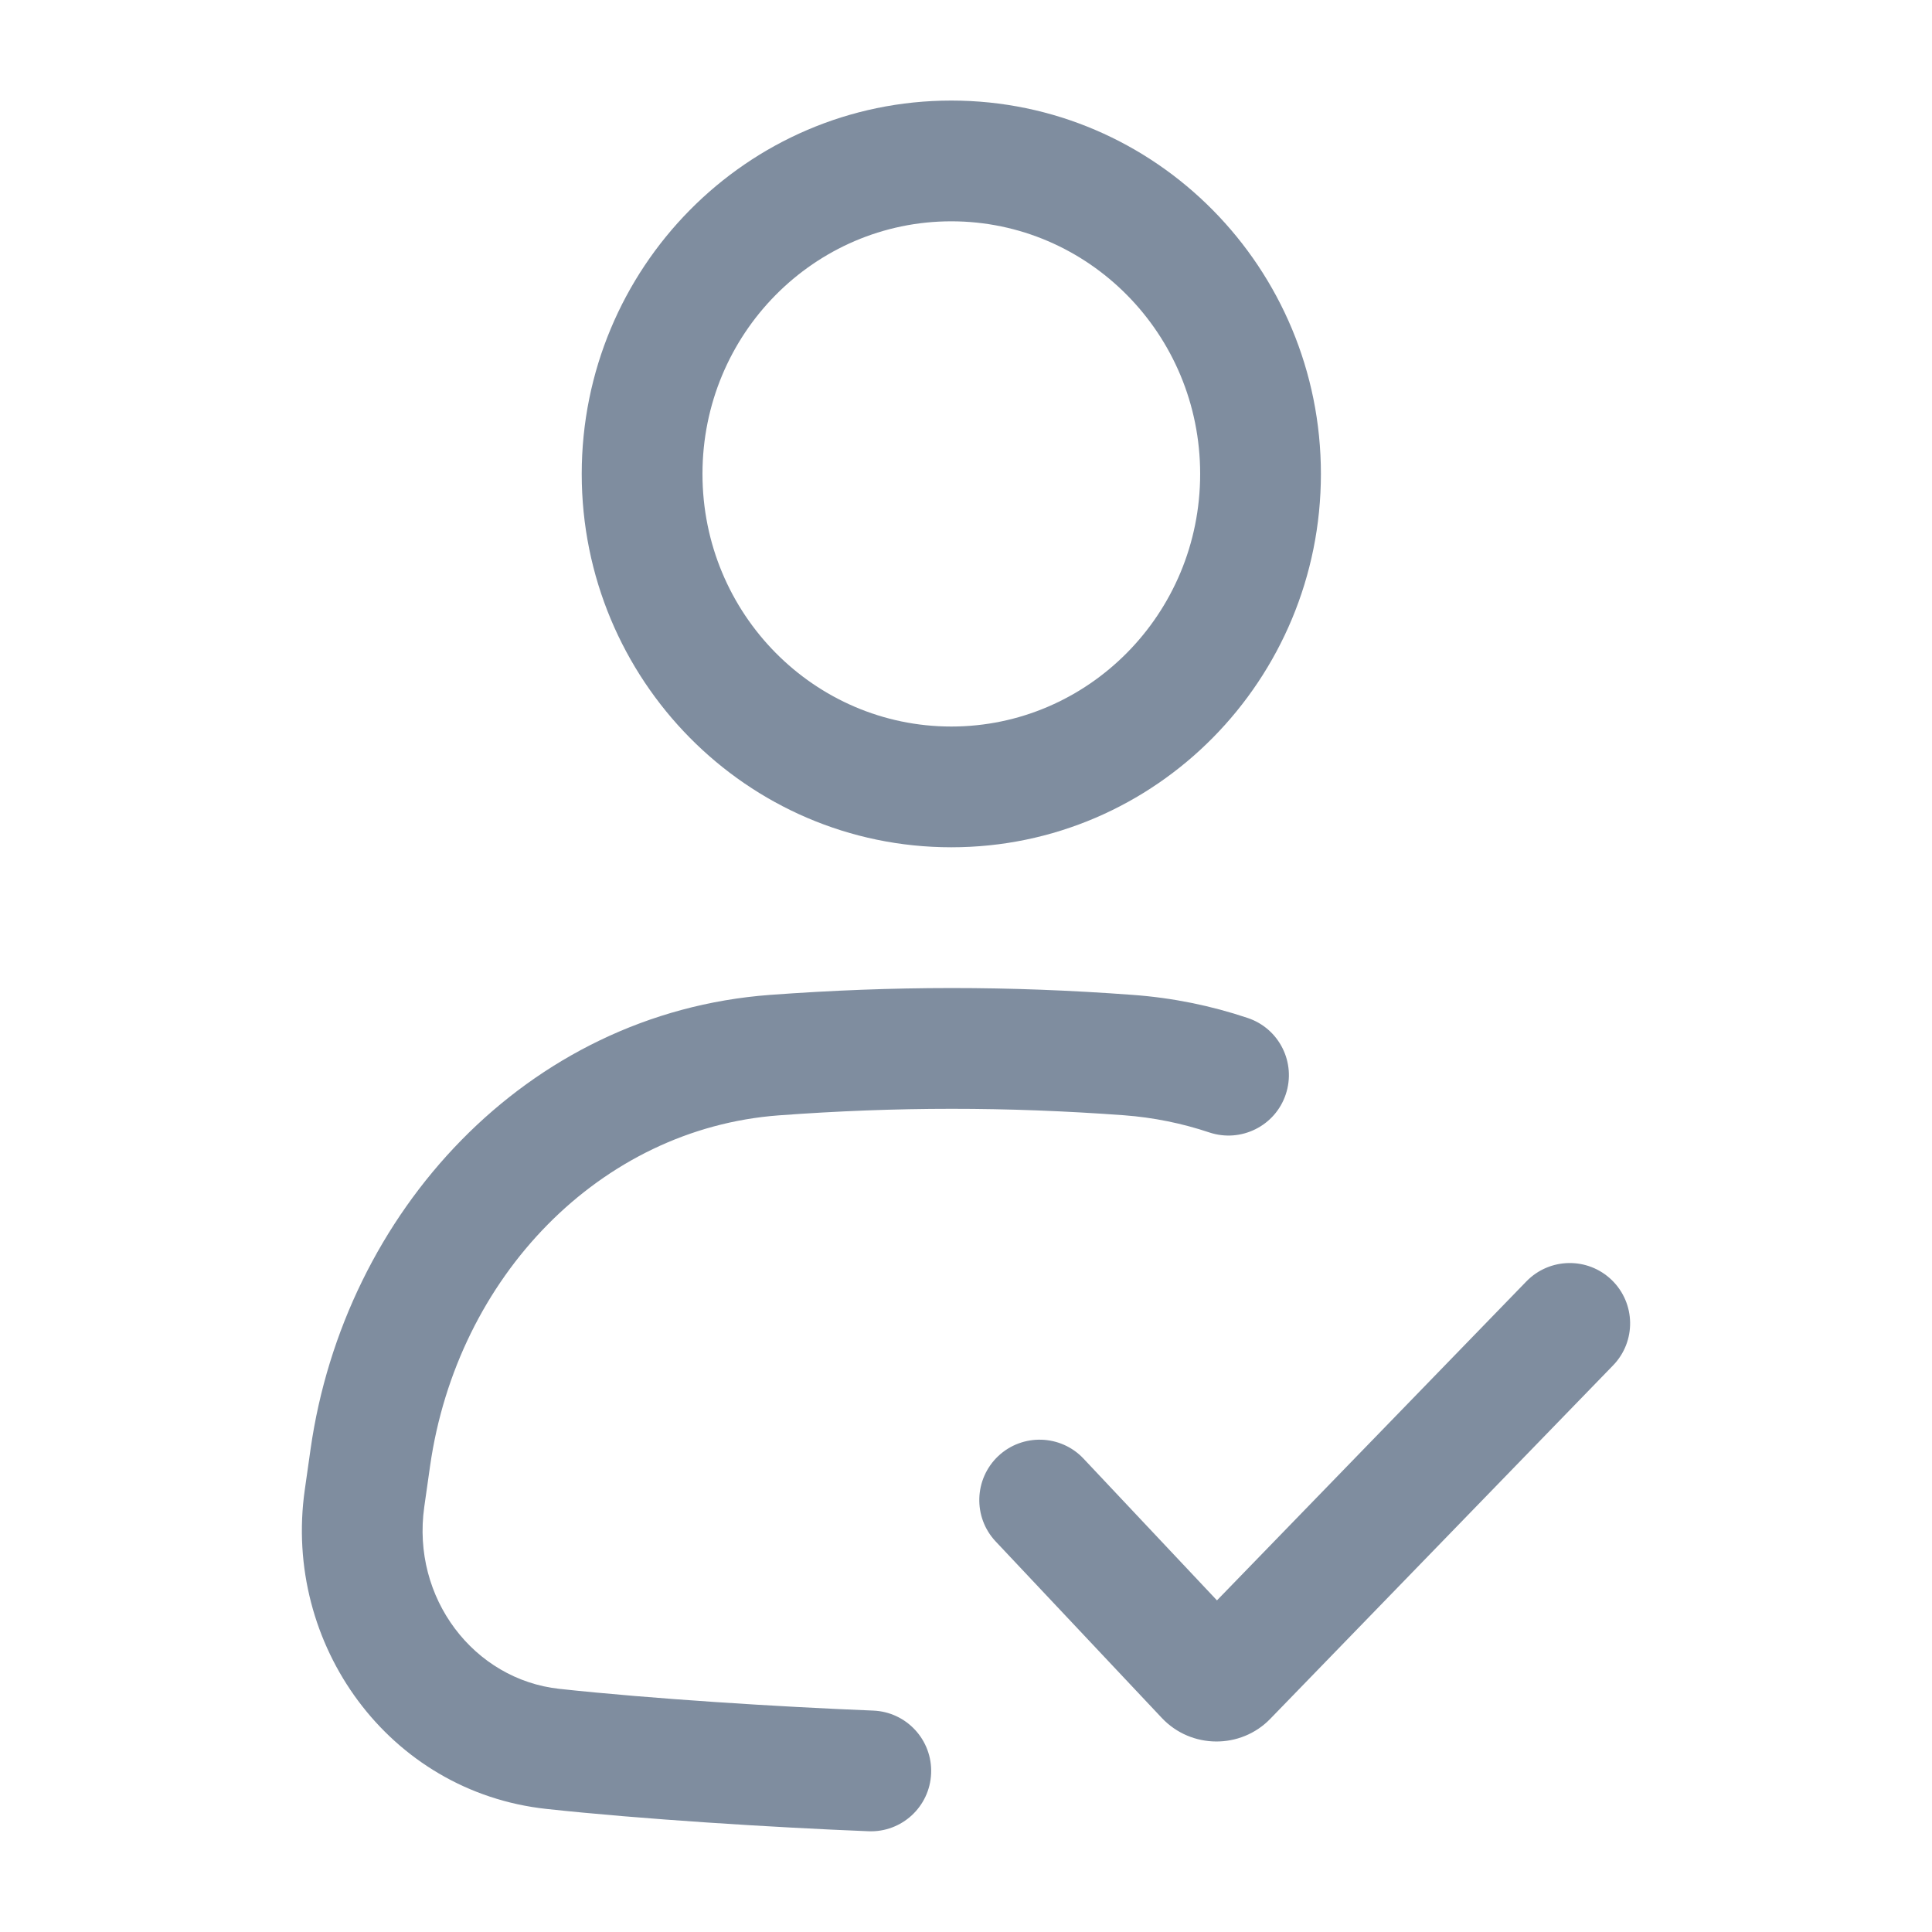 <svg width="20" height="20" viewBox="0 0 20 20" fill="none" xmlns="http://www.w3.org/2000/svg">
<path fill-rule="evenodd" clip-rule="evenodd" d="M9.848 2.291C8.432 2.291 7.272 3.455 7.272 4.906C7.272 6.357 8.432 7.521 9.848 7.521C11.263 7.521 12.424 6.357 12.424 4.906C12.424 3.455 11.263 2.291 9.848 2.291ZM6.022 4.906C6.022 2.779 7.728 1.041 9.848 1.041C11.968 1.041 13.674 2.779 13.674 4.906C13.674 7.033 11.968 8.771 9.848 8.771C7.728 8.771 6.022 7.033 6.022 4.906ZM11.634 11.545C10.416 11.456 9.284 11.456 8.064 11.546C6.212 11.683 4.731 13.218 4.452 15.177L4.392 15.599C4.258 16.544 4.906 17.387 5.791 17.483C6.741 17.586 8.064 17.669 9.04 17.708C9.385 17.722 9.653 18.013 9.639 18.358C9.625 18.703 9.335 18.971 8.99 18.957C7.998 18.917 6.645 18.833 5.657 18.726C4.023 18.549 2.927 17.021 3.155 15.423L3.215 15.001C3.563 12.553 5.446 10.486 7.972 10.299C9.253 10.205 10.447 10.204 11.726 10.299C12.139 10.329 12.538 10.411 12.916 10.538C13.243 10.647 13.42 11.001 13.31 11.329C13.201 11.656 12.846 11.832 12.519 11.723C12.238 11.629 11.942 11.568 11.634 11.545ZM16.685 13.251C16.933 13.492 16.939 13.887 16.698 14.135L13.15 17.793C12.844 18.109 12.331 18.106 12.028 17.785L10.307 15.957C10.071 15.706 10.083 15.31 10.334 15.073C10.585 14.837 10.981 14.849 11.217 15.1L12.598 16.567L15.801 13.265C16.042 13.017 16.437 13.011 16.685 13.251Z" fill="#7F8D9F"/>
</svg>
